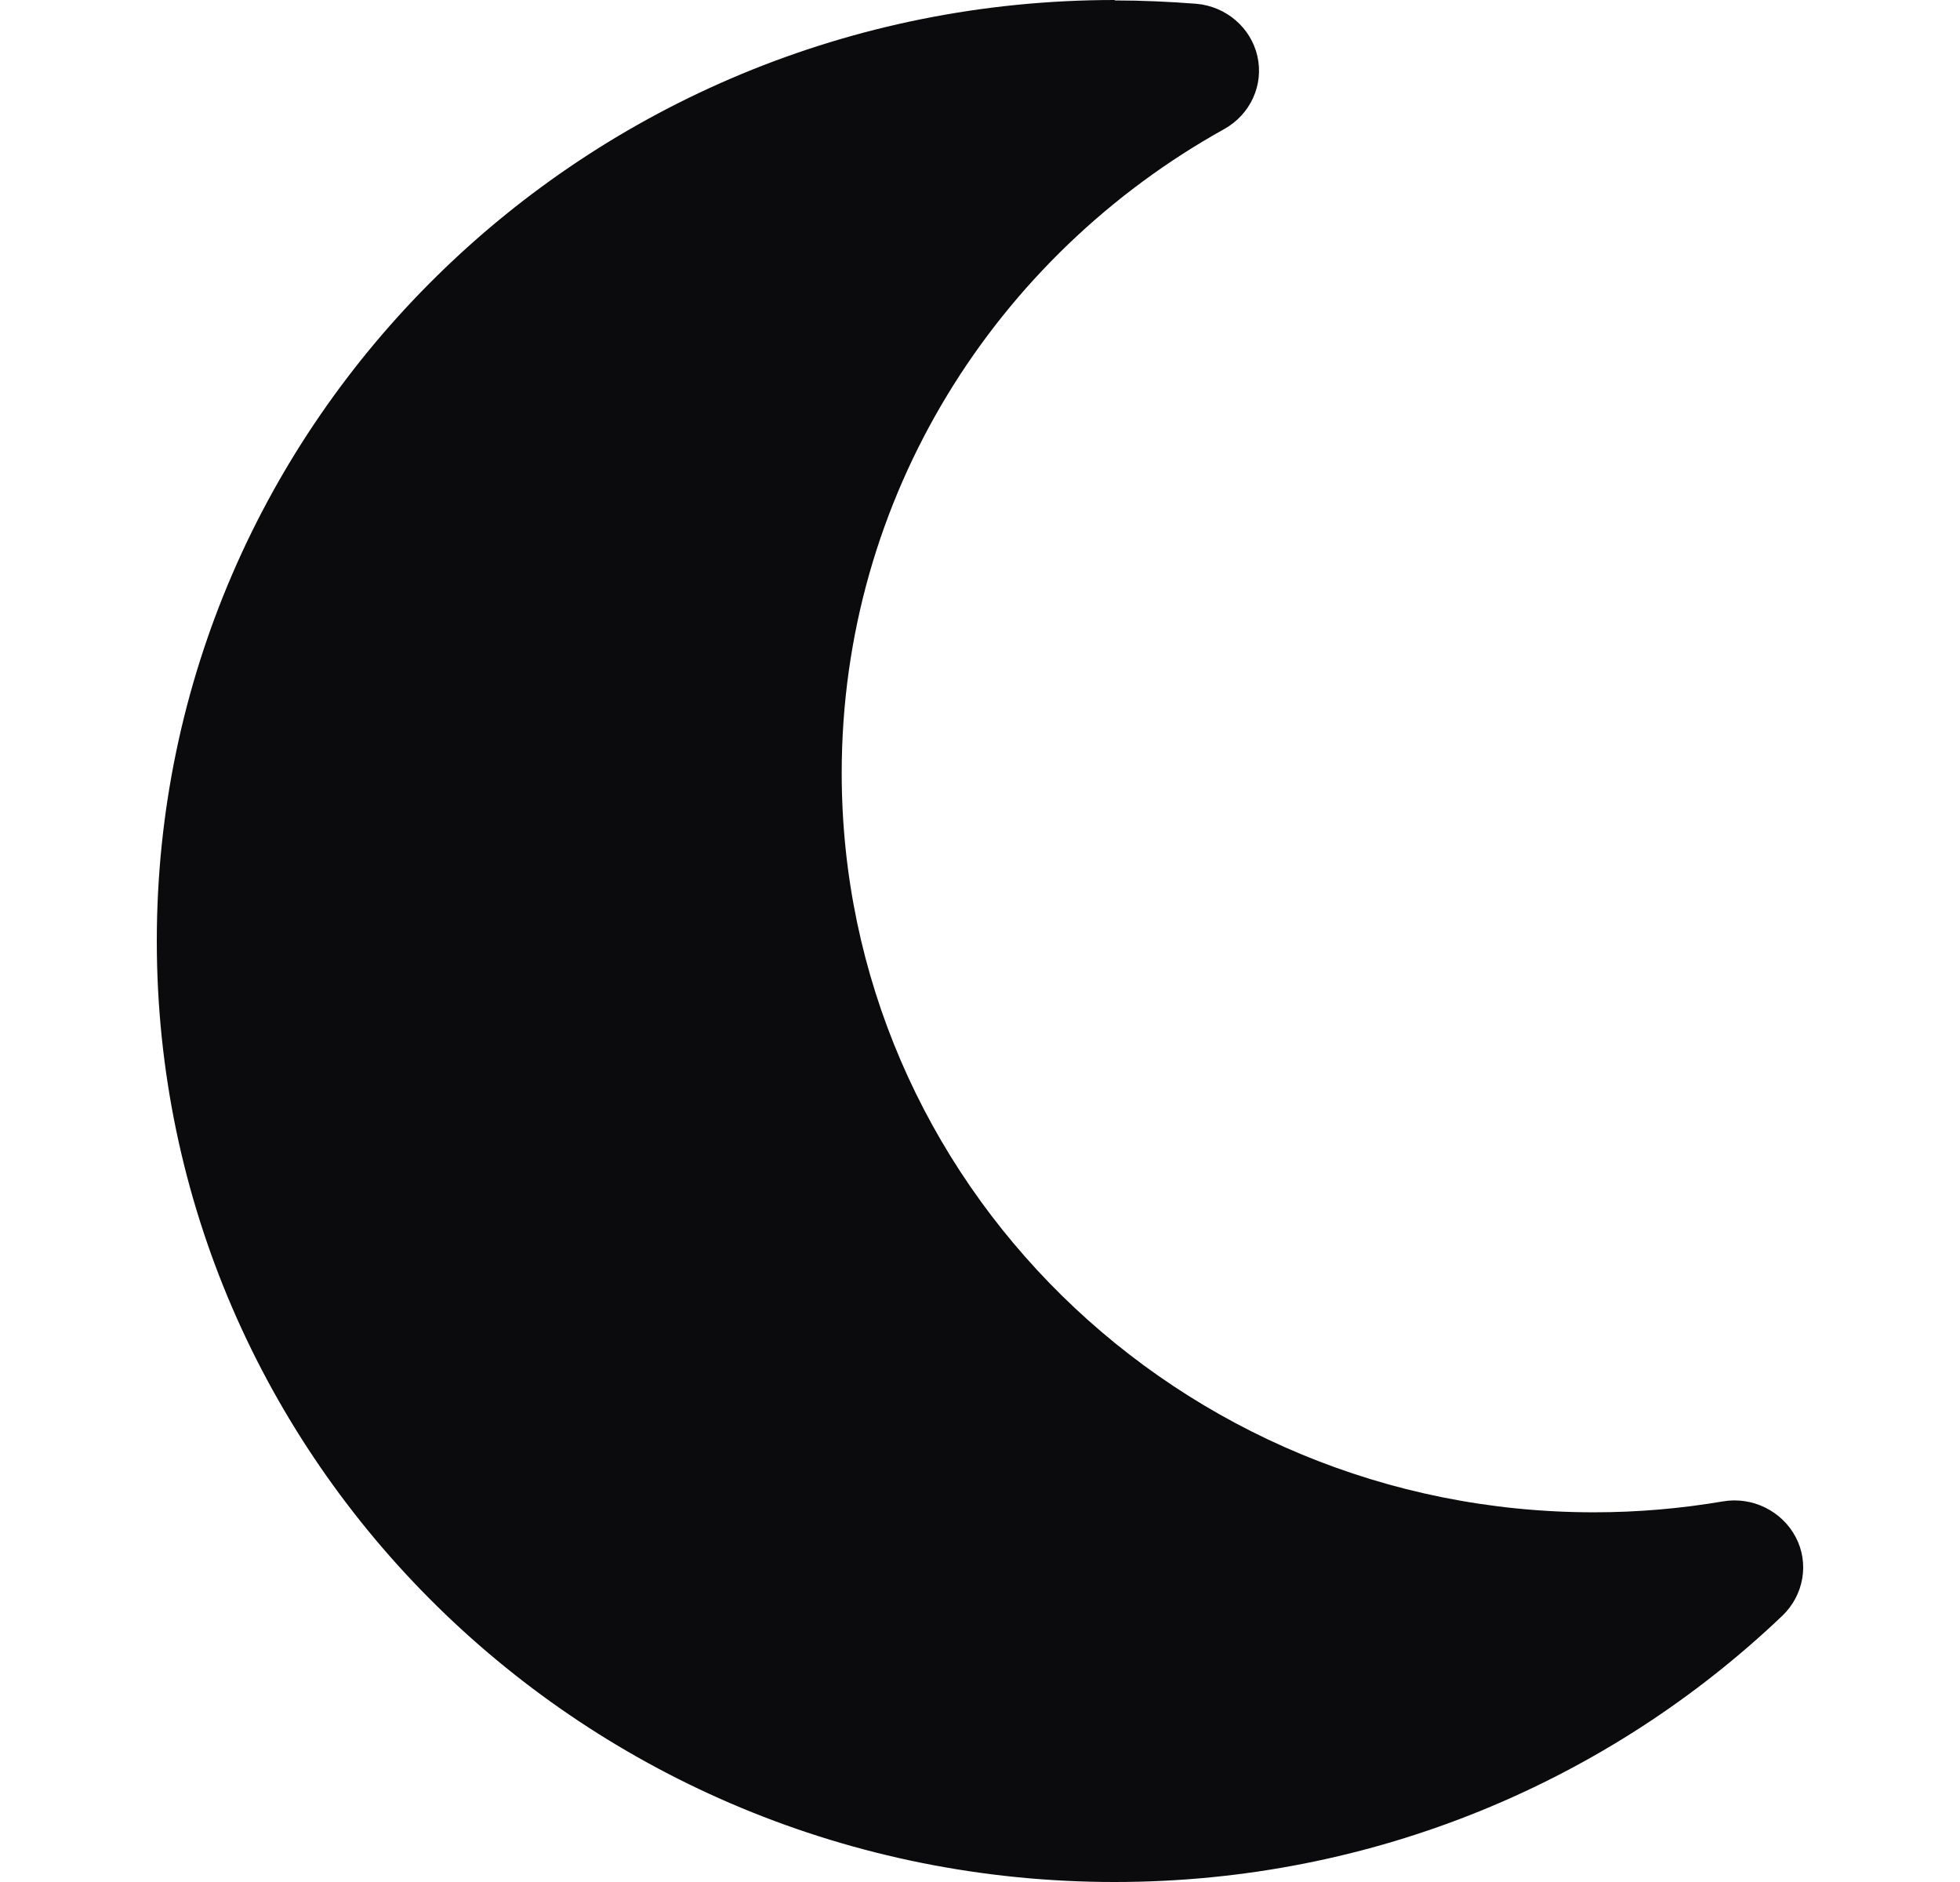 <svg width="50" height="48" viewBox="0 0 50 48" fill="none" xmlns="http://www.w3.org/2000/svg">
<path d="M28.436 0C14.933 0 4 10.746 4 24C4 37.254 14.933 48 28.436 48C35.062 48 41.064 45.407 45.47 41.207C46.017 40.682 46.159 39.868 45.809 39.204C45.459 38.539 44.705 38.164 43.951 38.293C42.879 38.475 41.786 38.571 40.66 38.571C30.065 38.571 21.472 30.129 21.472 19.714C21.472 12.664 25.408 6.525 31.235 3.289C31.902 2.914 32.241 2.164 32.077 1.436C31.913 0.707 31.279 0.161 30.514 0.096C29.825 0.043 29.136 0.011 28.436 0.011V0Z" fill="#0B0A0C"/>
</svg>
